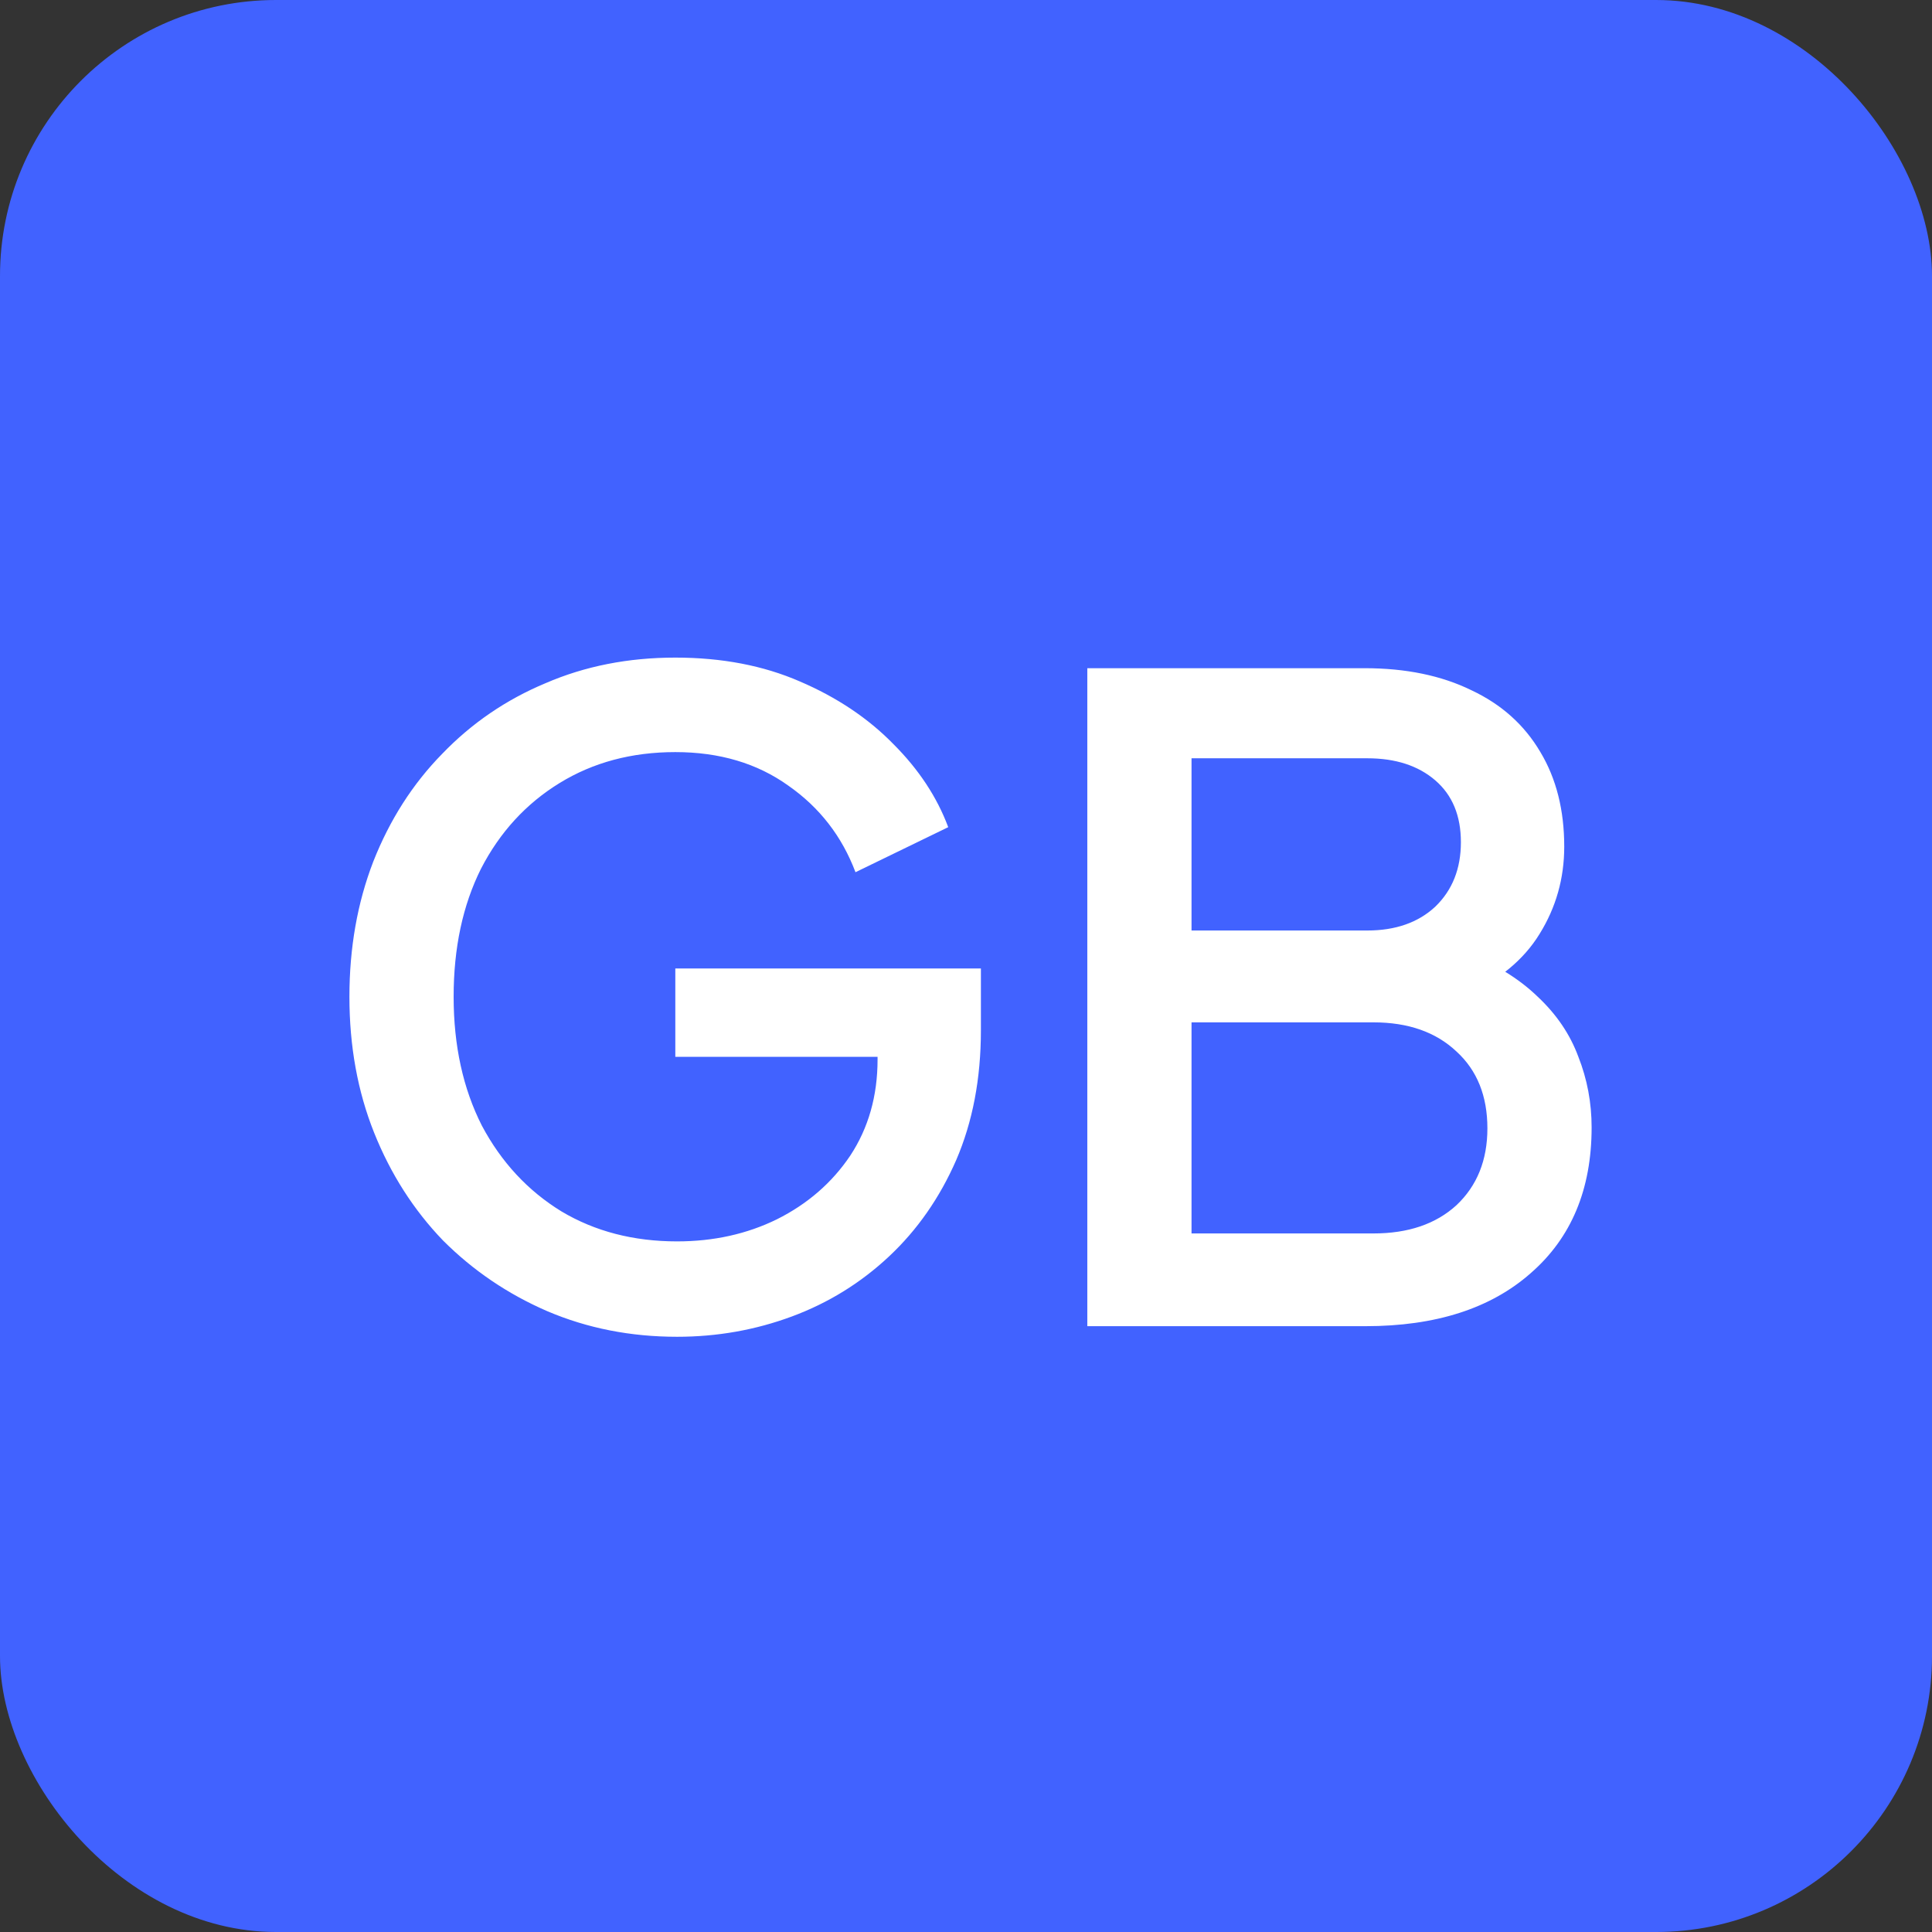 <svg width="700" height="700" viewBox="0 0 700 700" fill="none" xmlns="http://www.w3.org/2000/svg">
<rect x="0" y="0" width="700" height="700" fill="#333333" stroke="none"/>
<rect width="700" height="700" rx="100" fill="#4162FF"/>
<path d="M245.32 484.34C228.467 484.34 212.787 481.247 198.28 475.06C183.987 468.873 171.4 460.34 160.52 449.46C149.853 438.367 141.533 425.353 135.56 410.42C129.587 395.487 126.6 379.06 126.6 361.14C126.6 343.433 129.48 327.113 135.24 312.18C141.213 297.033 149.533 284.02 160.2 273.14C170.867 262.047 183.347 253.513 197.64 247.54C211.933 241.353 227.613 238.26 244.68 238.26C261.533 238.26 276.573 241.14 289.8 246.9C303.24 252.66 314.547 260.233 323.72 269.62C332.893 278.793 339.507 288.82 343.56 299.7L309.96 316.02C305.053 303.007 296.947 292.553 285.64 284.66C274.333 276.553 260.68 272.5 244.68 272.5C228.893 272.5 214.92 276.233 202.76 283.7C190.6 291.167 181.107 301.513 174.28 314.74C167.667 327.967 164.36 343.433 164.36 361.14C164.36 378.847 167.773 394.42 174.6 407.86C181.64 421.087 191.24 431.433 203.4 438.9C215.56 446.153 229.533 449.78 245.32 449.78C258.547 449.78 270.6 447.113 281.48 441.78C292.573 436.233 301.427 428.553 308.04 418.74C314.653 408.713 317.96 397.087 317.96 383.86V367.54L334.92 382.9H244.68V350.9H355.4V373.3C355.4 390.793 352.413 406.473 346.44 420.34C340.467 433.993 332.36 445.62 322.12 455.22C311.88 464.82 300.147 472.073 286.92 476.98C273.693 481.887 259.827 484.34 245.32 484.34ZM393.953 480.5V242.1H494.433C509.366 242.1 522.273 244.767 533.153 250.1C544.033 255.22 552.353 262.687 558.113 272.5C563.873 282.1 566.753 293.513 566.753 306.74C566.753 318.26 563.766 328.82 557.793 338.42C552.033 347.807 542.966 355.273 530.593 360.82V344.82C541.473 349.087 550.326 354.527 557.153 361.14C563.979 367.54 568.886 374.793 571.873 382.9C575.073 391.007 576.673 399.54 576.673 408.5C576.673 430.9 569.313 448.5 554.593 461.3C540.086 474.1 520.139 480.5 494.753 480.5H393.953ZM431.713 446.9H497.633C510.219 446.9 520.246 443.487 527.713 436.66C535.179 429.62 538.913 420.34 538.913 408.82C538.913 397.087 535.179 387.807 527.713 380.98C520.246 373.94 510.219 370.42 497.633 370.42H431.713V446.9ZM431.713 337.14H495.393C505.633 337.14 513.846 334.26 520.033 328.5C526.219 322.527 529.312 314.74 529.312 305.14C529.312 295.54 526.219 288.073 520.033 282.74C513.846 277.407 505.633 274.74 495.393 274.74H431.713V337.14Z" fill="white"/>
</svg>
